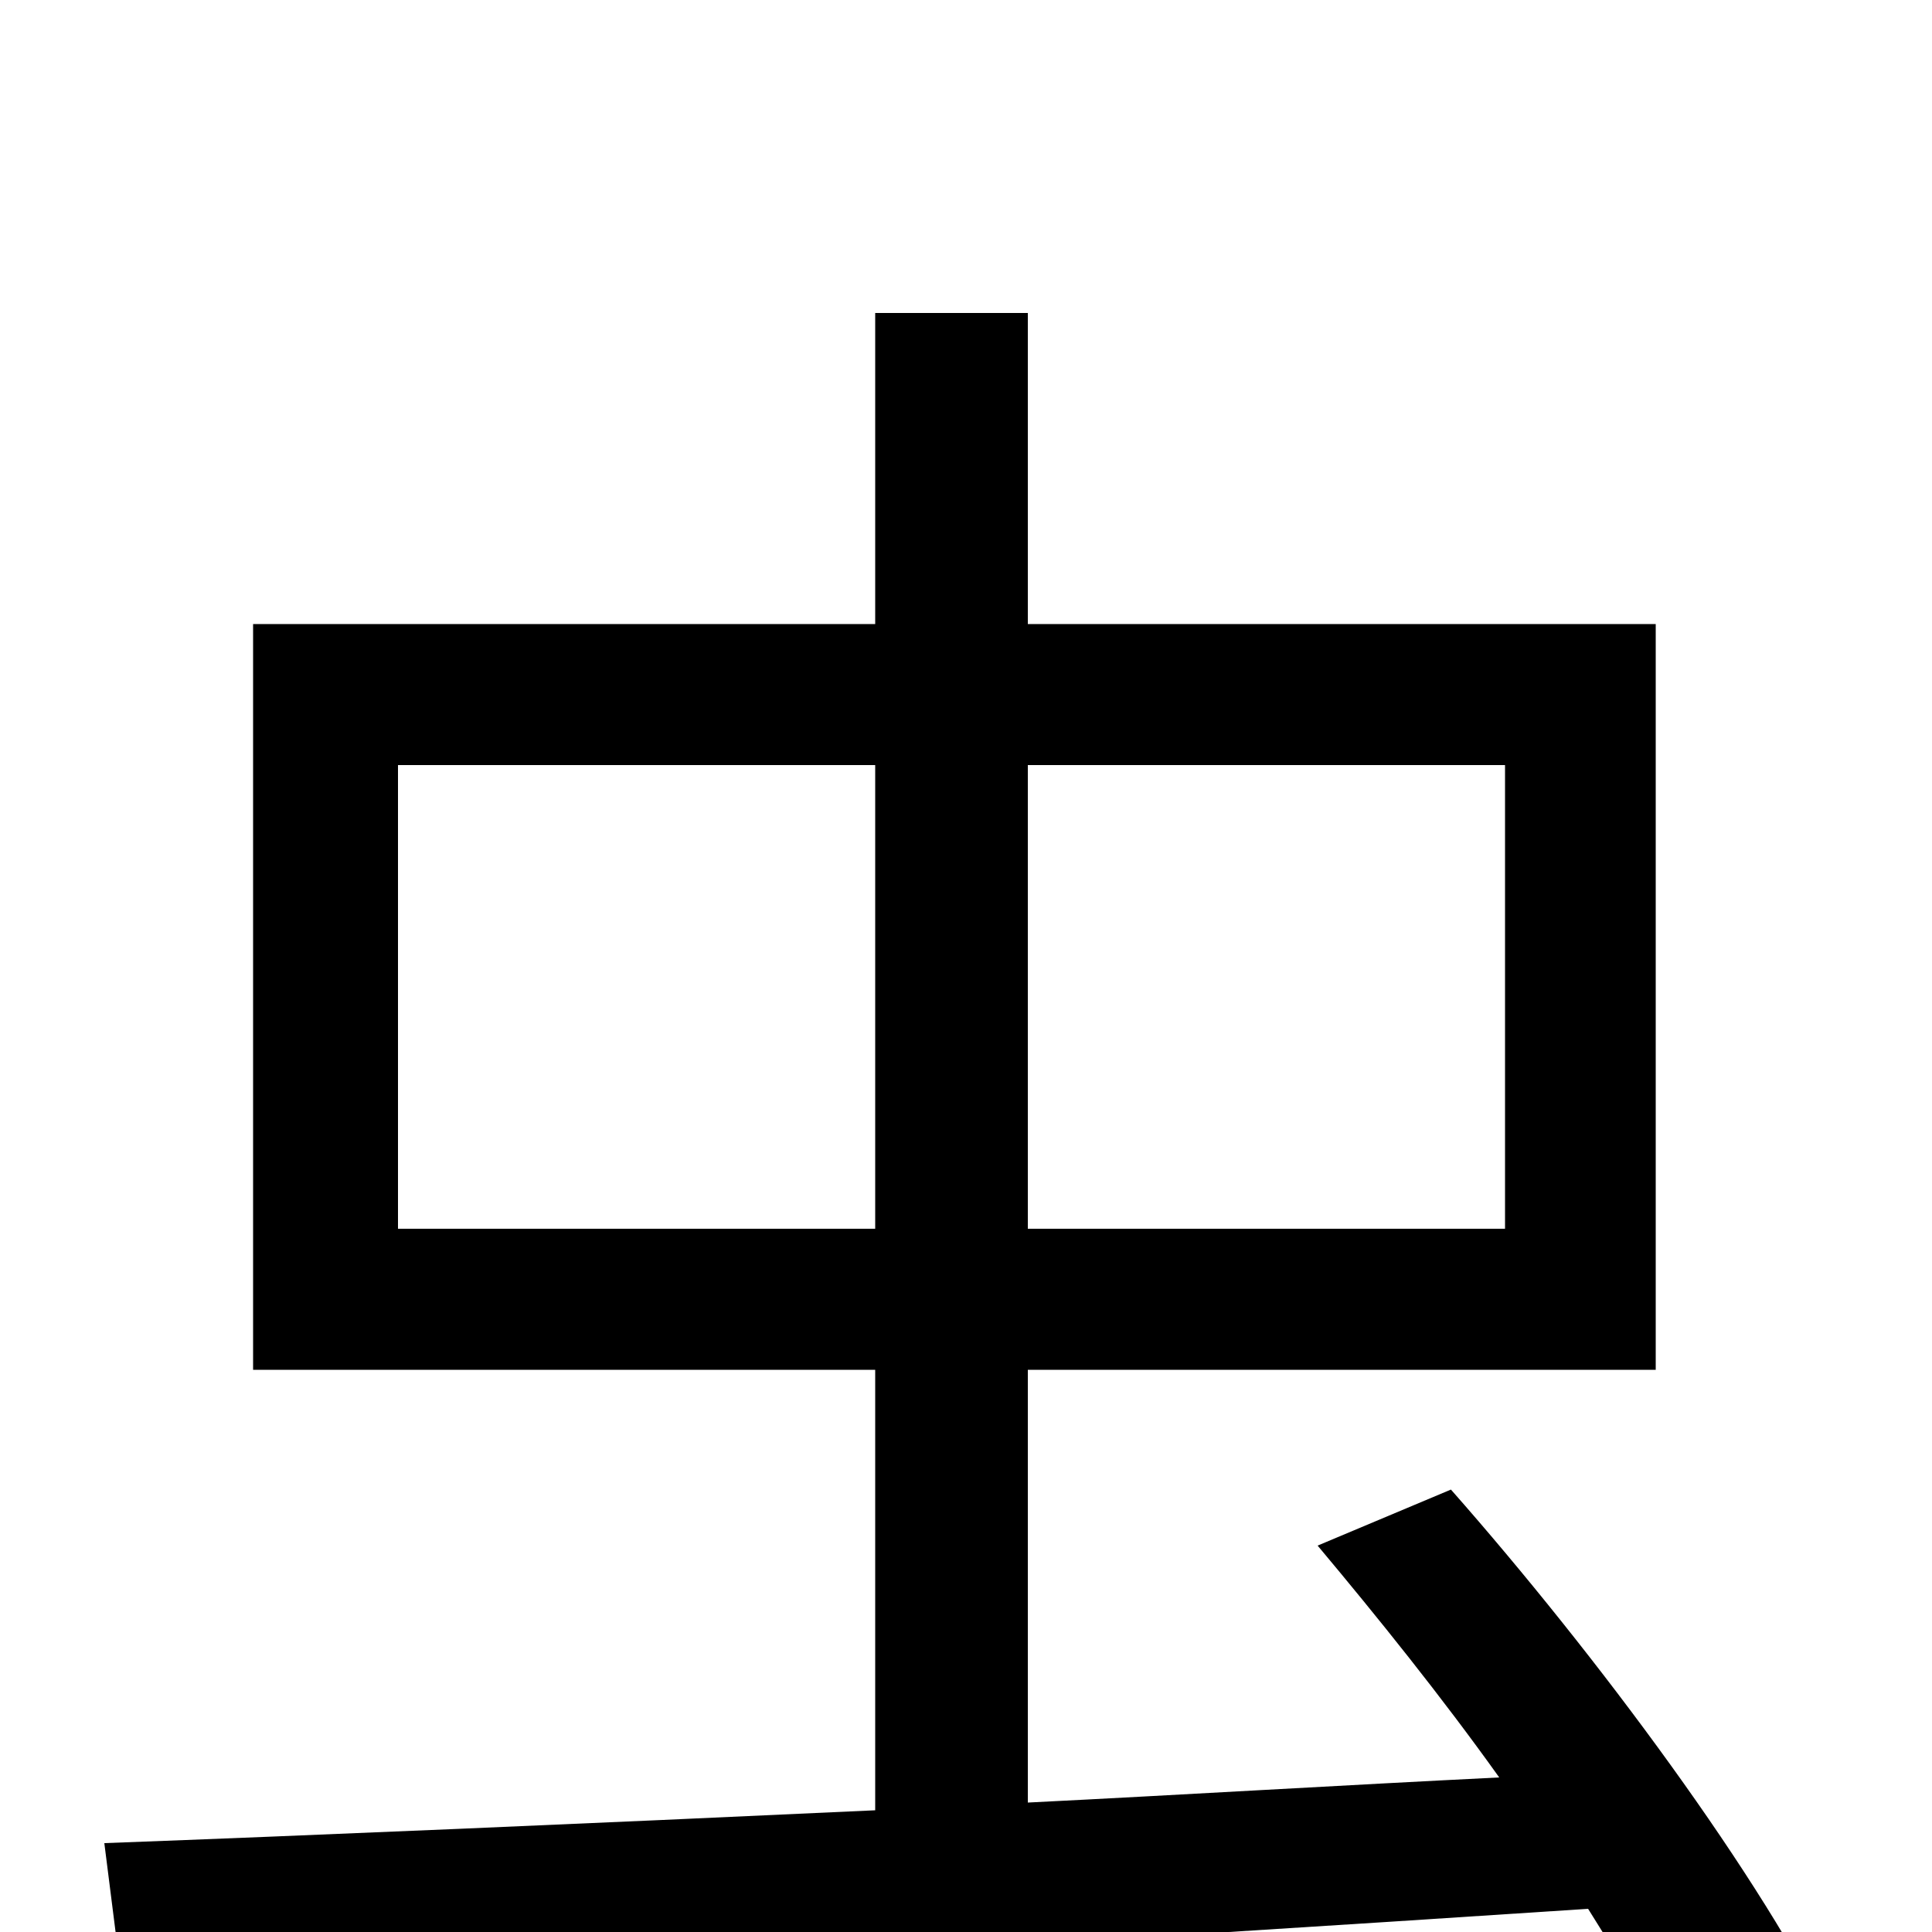 <svg xmlns="http://www.w3.org/2000/svg" viewBox="0 -1000 1000 1000">
	<path fill="#000000" d="M206 -364V-604H453V-364ZM779 -604V-364H532V-604ZM950 51C913 -27 826 -144 751 -229L682 -200C713 -163 746 -122 776 -80C695 -76 612 -71 532 -67V-291H857V-677H532V-838H453V-677H131V-291H453V-63C302 -56 161 -50 54 -46L64 33C263 23 550 6 822 -12C844 23 864 57 877 85Z"/>
</svg>